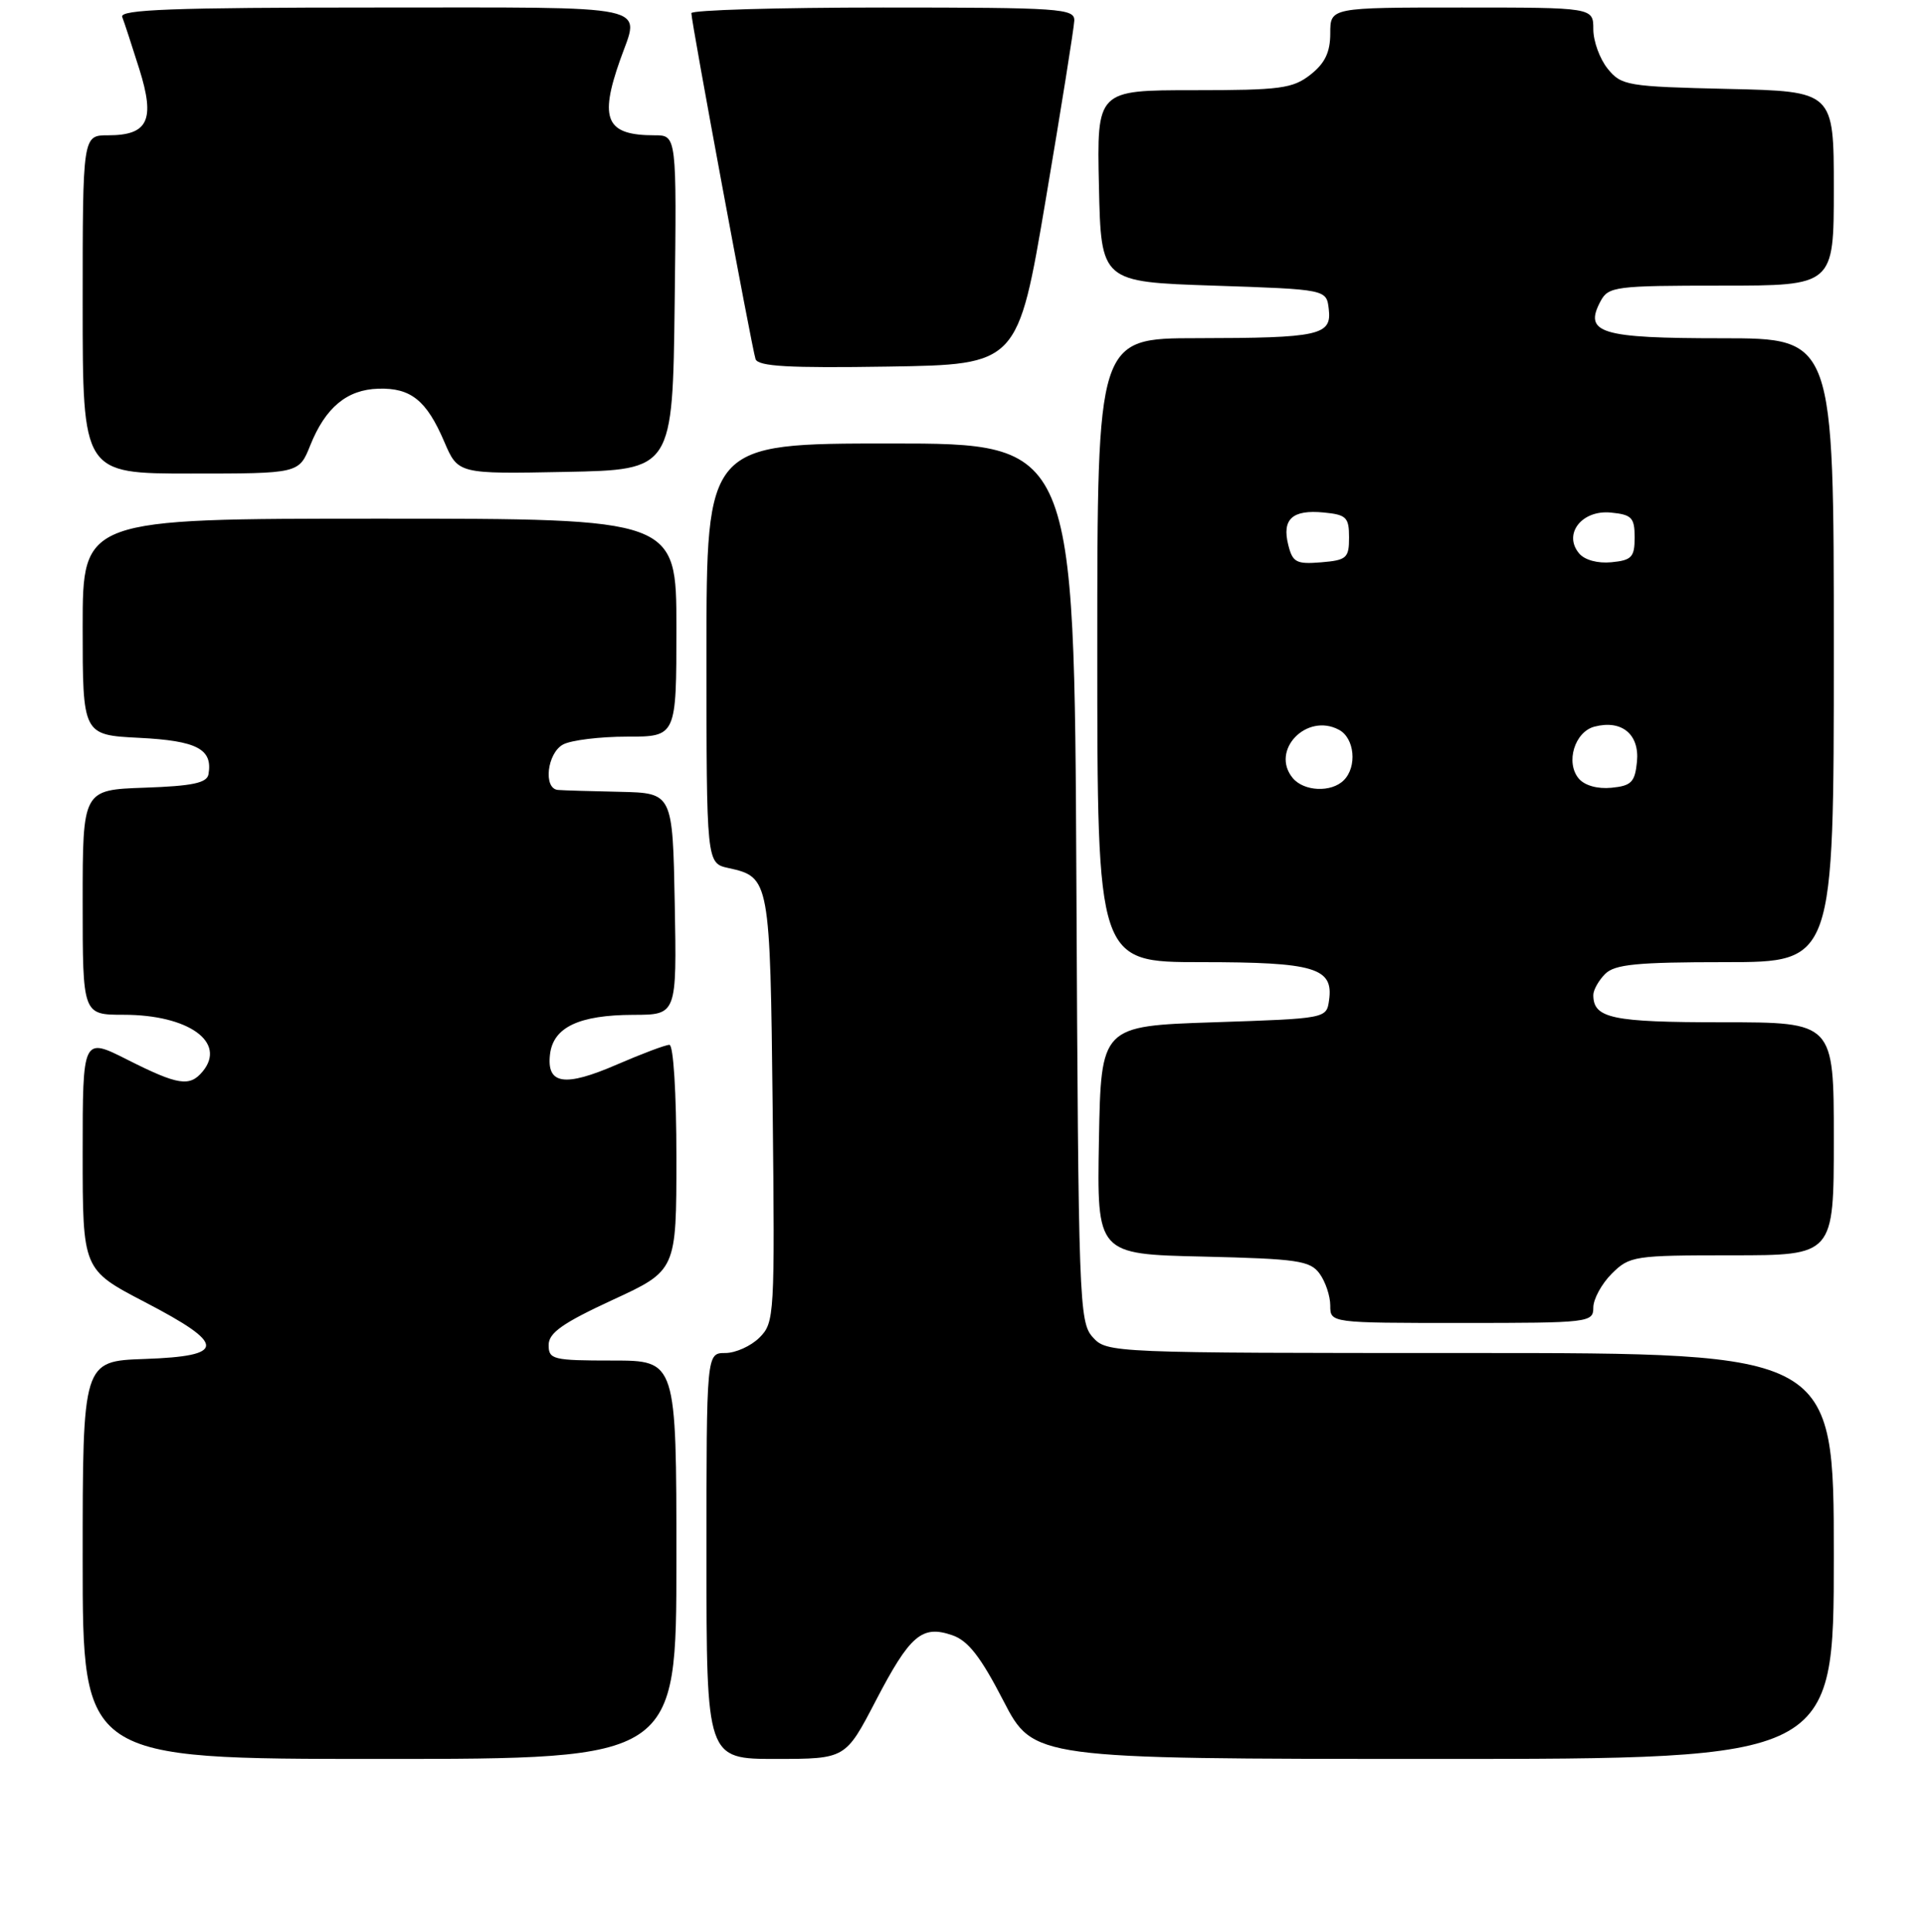 <?xml version="1.0" encoding="UTF-8" standalone="no"?>
<!DOCTYPE svg PUBLIC "-//W3C//DTD SVG 1.1//EN" "http://www.w3.org/Graphics/SVG/1.1/DTD/svg11.dtd" >
<svg xmlns="http://www.w3.org/2000/svg" xmlns:xlink="http://www.w3.org/1999/xlink" version="1.1" viewBox="0 0 256 257">
 <g >
 <path fill="currentColor"
d=" M 90.00 207.50 C 90.00 181.00 90.00 181.00 81.50 181.00 C 73.58 181.00 73.00 180.86 73.00 178.94 C 73.00 177.32 74.85 176.02 81.50 172.94 C 90.00 169.02 90.00 169.02 90.00 154.01 C 90.00 145.38 89.60 139.00 89.07 139.00 C 88.55 139.00 85.42 140.18 82.09 141.62 C 75.13 144.64 72.72 144.28 73.18 140.28 C 73.60 136.66 77.03 135.03 84.28 135.01 C 90.05 135.00 90.05 135.00 89.78 120.25 C 89.50 105.50 89.50 105.50 82.50 105.34 C 78.65 105.26 74.94 105.15 74.25 105.09 C 72.25 104.94 72.79 100.18 74.93 99.04 C 76.00 98.47 79.82 98.00 83.43 98.00 C 90.00 98.00 90.00 98.00 90.00 83.50 C 90.00 69.00 90.00 69.00 50.50 69.00 C 11.00 69.00 11.00 69.00 11.00 83.39 C 11.00 97.78 11.00 97.78 18.55 98.16 C 26.22 98.55 28.32 99.65 27.74 103.00 C 27.54 104.16 25.62 104.57 19.24 104.79 C 11.00 105.08 11.00 105.08 11.00 120.04 C 11.00 135.00 11.00 135.00 16.45 135.00 C 25.09 135.00 30.19 138.66 26.96 142.55 C 25.24 144.62 23.70 144.38 16.97 140.99 C 11.00 137.97 11.00 137.97 11.00 153.44 C 11.00 168.91 11.00 168.91 19.25 173.21 C 30.14 178.87 30.14 180.41 19.25 180.79 C 11.00 181.08 11.00 181.08 11.00 207.54 C 11.00 234.00 11.00 234.00 50.50 234.00 C 90.00 234.00 90.00 234.00 90.00 207.50 Z  M 116.50 226.31 C 121.08 217.51 122.66 216.15 126.70 217.54 C 128.81 218.26 130.48 220.40 133.50 226.25 C 137.50 233.99 137.50 233.99 190.75 234.00 C 244.00 234.00 244.00 234.00 244.00 207.00 C 244.00 180.00 244.00 180.00 195.65 180.00 C 147.78 180.00 147.29 179.98 145.40 177.90 C 143.58 175.88 143.49 173.20 143.22 117.40 C 142.94 59.00 142.94 59.00 118.47 59.00 C 94.00 59.00 94.00 59.00 94.00 86.92 C 94.00 114.84 94.00 114.84 96.93 115.48 C 102.42 116.69 102.47 116.96 102.81 147.59 C 103.10 175.02 103.05 175.95 101.06 177.94 C 99.93 179.07 97.88 180.00 96.50 180.00 C 94.00 180.00 94.00 180.00 94.00 207.00 C 94.00 234.00 94.00 234.00 103.25 234.00 C 112.50 233.99 112.50 233.99 116.50 226.31 Z  M 212.00 173.95 C 212.00 172.83 213.10 170.80 214.45 169.45 C 216.82 167.09 217.41 167.00 230.45 167.00 C 244.00 167.00 244.00 167.00 244.00 151.50 C 244.00 136.00 244.00 136.00 229.20 136.00 C 214.48 136.00 212.00 135.48 212.00 132.37 C 212.00 131.70 212.71 130.44 213.57 129.57 C 214.85 128.29 217.79 128.00 229.57 128.00 C 244.00 128.00 244.00 128.00 244.00 86.50 C 244.00 45.00 244.00 45.00 229.12 45.00 C 212.93 45.00 210.69 44.32 212.97 40.06 C 214.01 38.12 214.94 38.00 229.04 38.00 C 244.00 38.00 244.00 38.00 244.00 25.08 C 244.00 12.15 244.00 12.15 229.91 11.83 C 216.50 11.52 215.73 11.39 213.91 9.14 C 212.86 7.84 212.00 5.48 212.00 3.89 C 212.00 1.00 212.00 1.00 194.50 1.00 C 177.00 1.00 177.00 1.00 177.00 4.43 C 177.00 6.94 176.30 8.41 174.37 9.93 C 172.01 11.78 170.37 12.00 158.84 12.00 C 145.94 12.00 145.94 12.00 146.22 24.75 C 146.50 37.50 146.50 37.50 161.50 38.00 C 176.50 38.50 176.50 38.50 176.80 41.12 C 177.21 44.61 175.60 44.97 159.25 44.99 C 146.00 45.00 146.00 45.00 146.00 86.50 C 146.00 128.00 146.00 128.00 159.81 128.00 C 174.94 128.00 177.45 128.75 176.84 133.06 C 176.50 135.50 176.49 135.50 161.50 136.00 C 146.50 136.50 146.50 136.50 146.22 151.67 C 145.95 166.85 145.95 166.85 160.06 167.17 C 172.65 167.47 174.32 167.71 175.58 169.44 C 176.36 170.51 177.00 172.42 177.00 173.69 C 177.00 176.00 177.00 176.00 194.50 176.00 C 211.46 176.00 212.00 175.94 212.00 173.95 Z  M 41.28 59.25 C 43.30 54.21 46.16 51.83 50.35 51.71 C 54.67 51.58 56.76 53.27 59.11 58.76 C 60.95 63.06 60.95 63.06 75.23 62.78 C 89.50 62.50 89.50 62.50 89.77 40.25 C 90.04 18.00 90.04 18.00 87.10 18.00 C 80.66 18.00 79.70 15.93 82.50 8.00 C 85.16 0.45 87.72 1.00 49.89 1.00 C 23.02 1.00 15.89 1.27 16.26 2.25 C 16.53 2.94 17.55 6.06 18.54 9.20 C 20.67 15.98 19.72 18.00 14.38 18.00 C 11.00 18.00 11.00 18.00 11.00 40.50 C 11.00 63.00 11.00 63.00 25.39 63.00 C 39.78 63.00 39.78 63.00 41.28 59.25 Z  M 139.15 26.50 C 141.20 14.40 142.90 3.71 142.94 2.75 C 143.00 1.13 141.14 1.00 117.50 1.00 C 103.47 1.00 92.00 1.34 91.99 1.75 C 91.98 2.88 100.04 46.31 100.53 47.77 C 100.86 48.75 104.93 48.98 118.19 48.77 C 135.43 48.50 135.43 48.50 139.15 26.50 Z  M 172.01 103.51 C 168.98 99.86 173.84 94.77 178.16 97.09 C 180.24 98.20 180.60 102.00 178.80 103.80 C 177.14 105.46 173.50 105.30 172.01 103.51 Z  M 210.05 103.56 C 208.28 101.43 209.52 97.36 212.15 96.67 C 215.77 95.72 218.16 97.68 217.81 101.32 C 217.54 104.06 217.07 104.54 214.41 104.80 C 212.55 104.98 210.83 104.50 210.05 103.56 Z  M 171.41 72.49 C 170.55 69.06 171.95 67.78 176.12 68.18 C 179.14 68.47 179.50 68.82 179.50 71.50 C 179.50 74.24 179.18 74.53 175.78 74.81 C 172.49 75.08 171.99 74.82 171.41 72.49 Z  M 210.10 73.61 C 207.96 71.04 210.47 67.82 214.32 68.19 C 217.12 68.46 217.50 68.86 217.50 71.50 C 217.50 74.12 217.11 74.54 214.41 74.80 C 212.58 74.98 210.83 74.50 210.10 73.61 Z "/>
</g>
</svg>